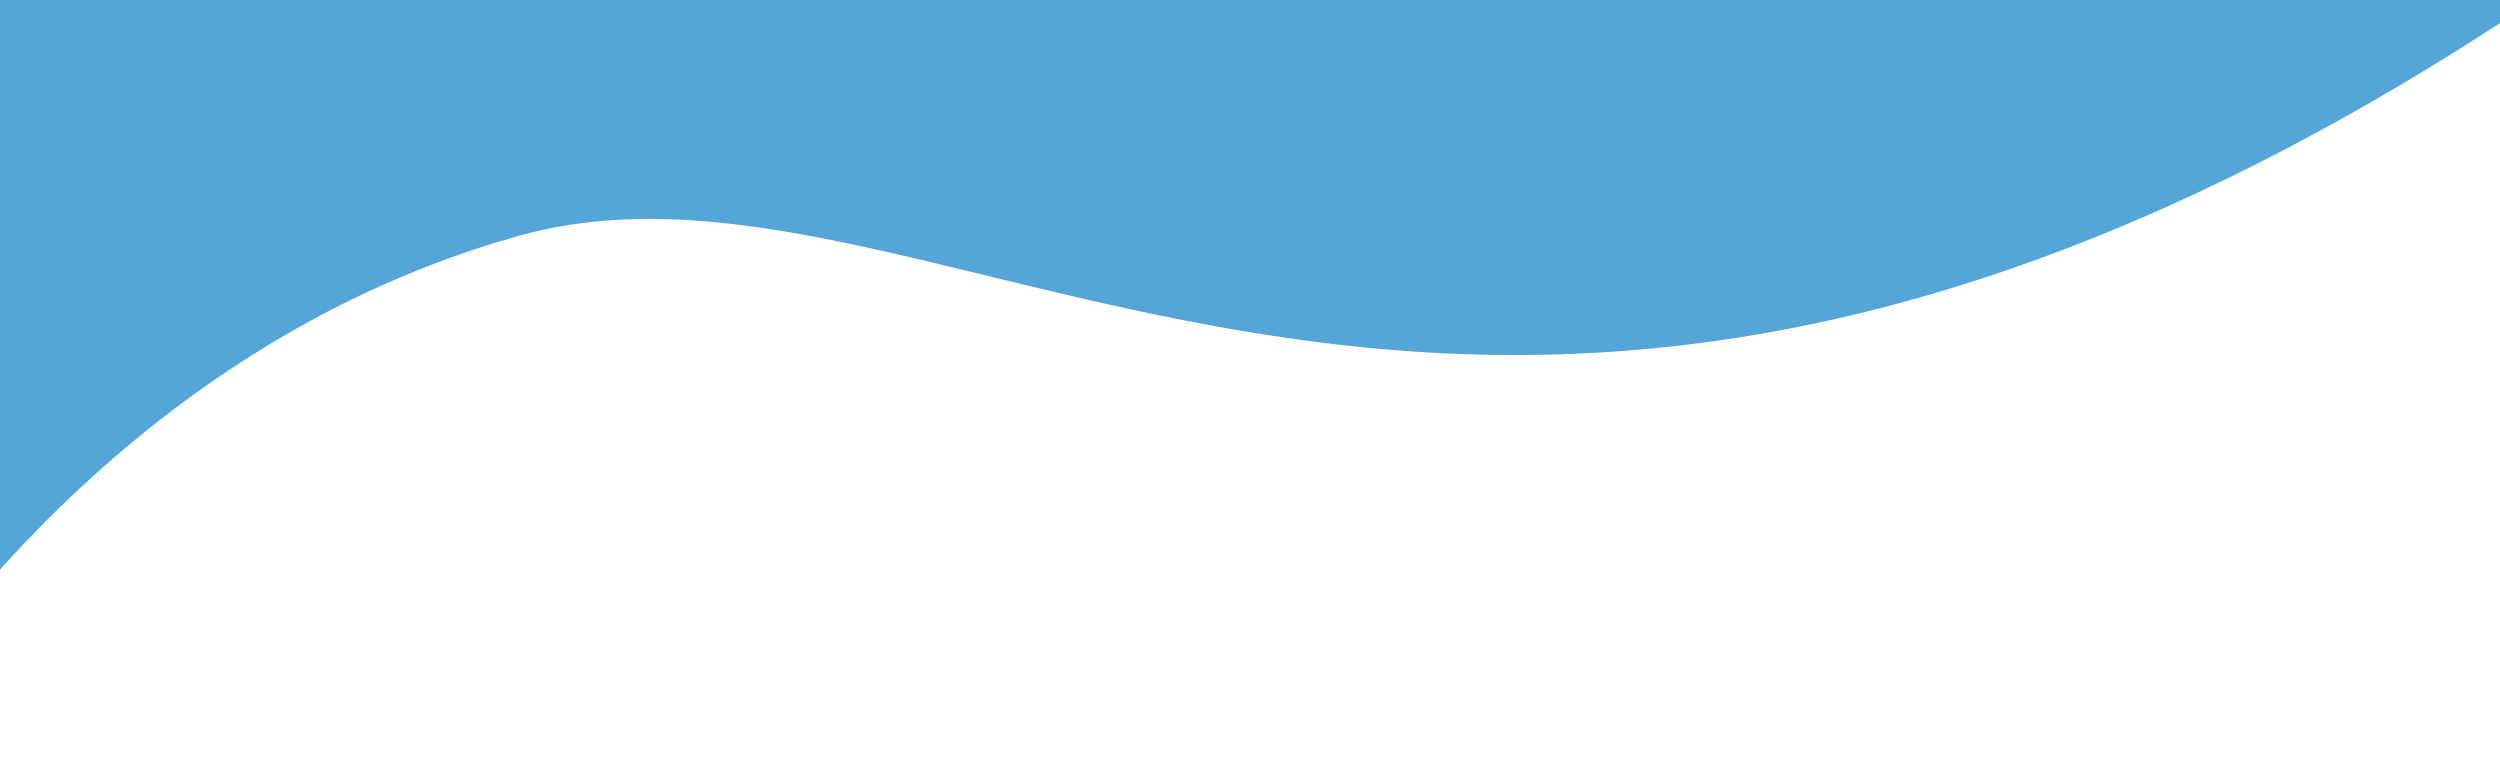<svg width="393" height="119" viewBox="0 0 393 119" fill="none" xmlns="http://www.w3.org/2000/svg">
<path d="M81.482 37.091C150.621 17.735 233.742 113.938 404.605 -4.146L-64 -27.934L-21.731 118.941C-21.731 118.941 12.342 56.447 81.482 37.091Z" fill="#55A5D9"/>
</svg>
